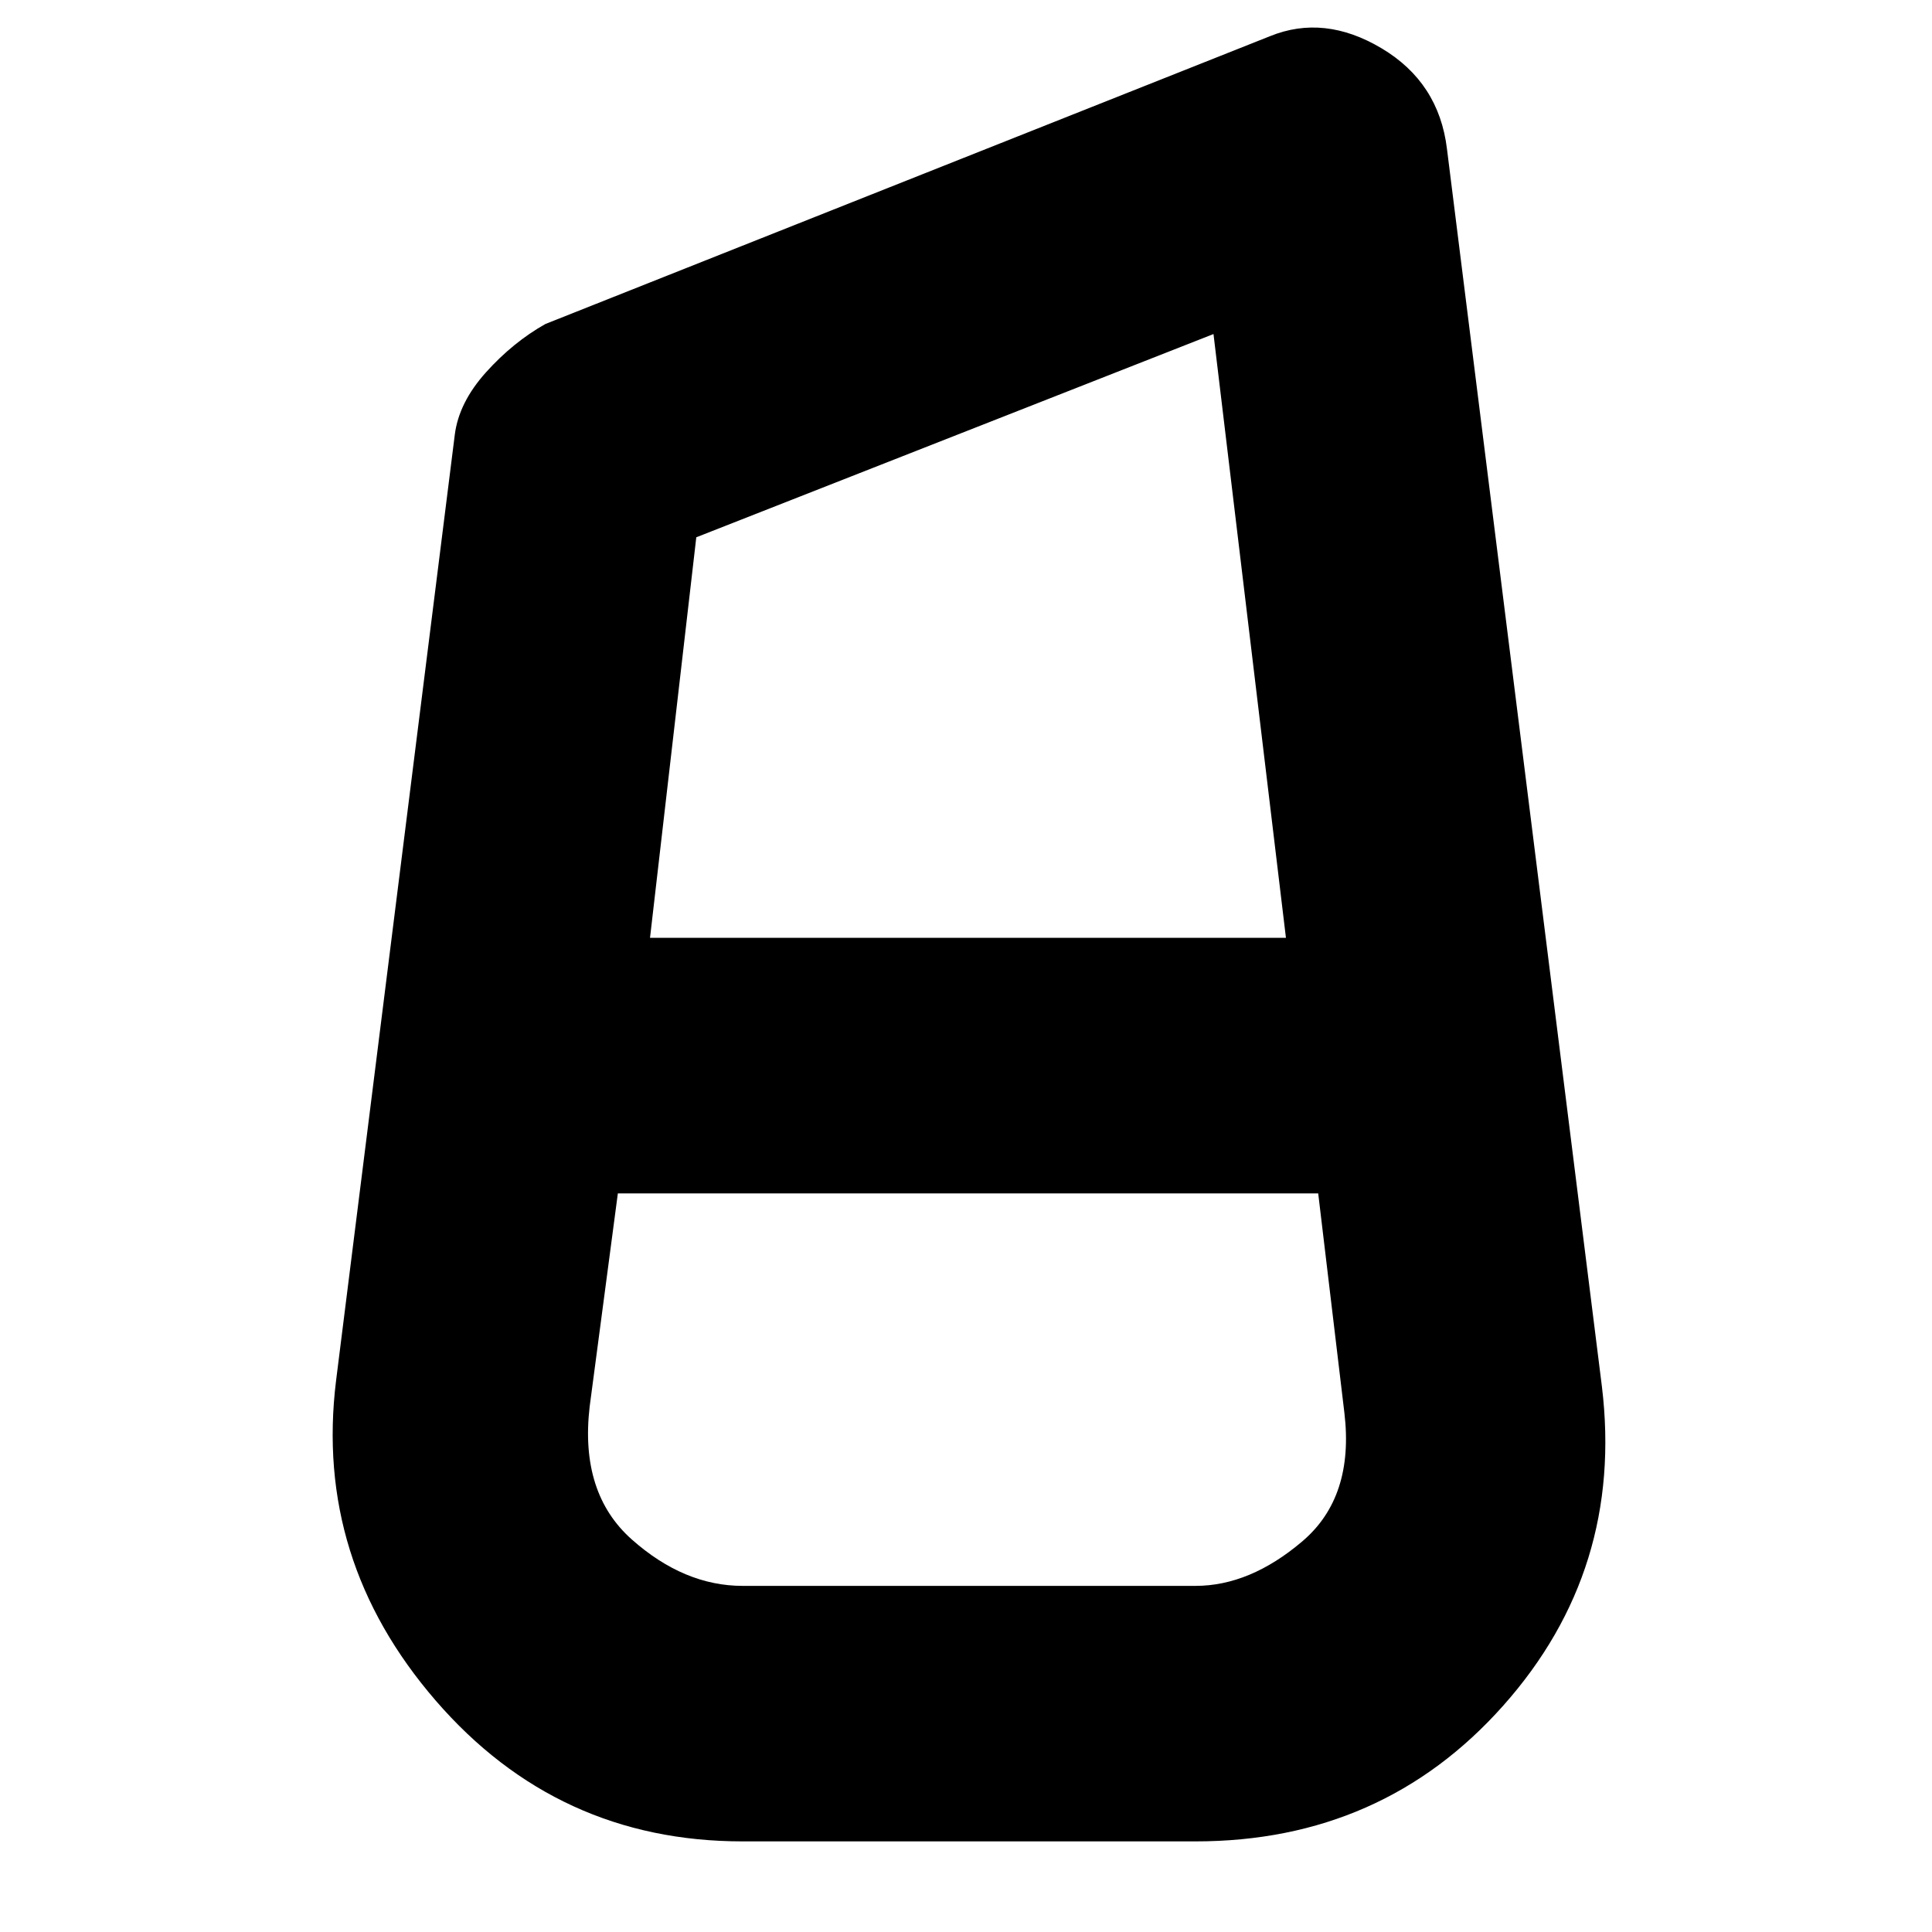 <svg xmlns="http://www.w3.org/2000/svg" height="20" width="20"><path d="M7.688 19.062Q5.771 19.062 4.51 17.604Q3.25 16.146 3.479 14.292L4.708 4.5Q4.75 4.167 5.031 3.854Q5.312 3.542 5.646 3.354L13.146 0.375Q13.708 0.146 14.302 0.5Q14.896 0.854 14.979 1.542L16.583 14.354Q16.812 16.25 15.562 17.656Q14.312 19.062 12.375 19.062ZM6.729 9.708H13.312L12.562 3.458L7.208 5.562ZM7.688 16.417H12.375Q12.938 16.417 13.479 15.958Q14.021 15.5 13.917 14.625L13.646 12.354H6.396L6.104 14.562Q6 15.458 6.542 15.938Q7.083 16.417 7.688 16.417Z"/></svg>